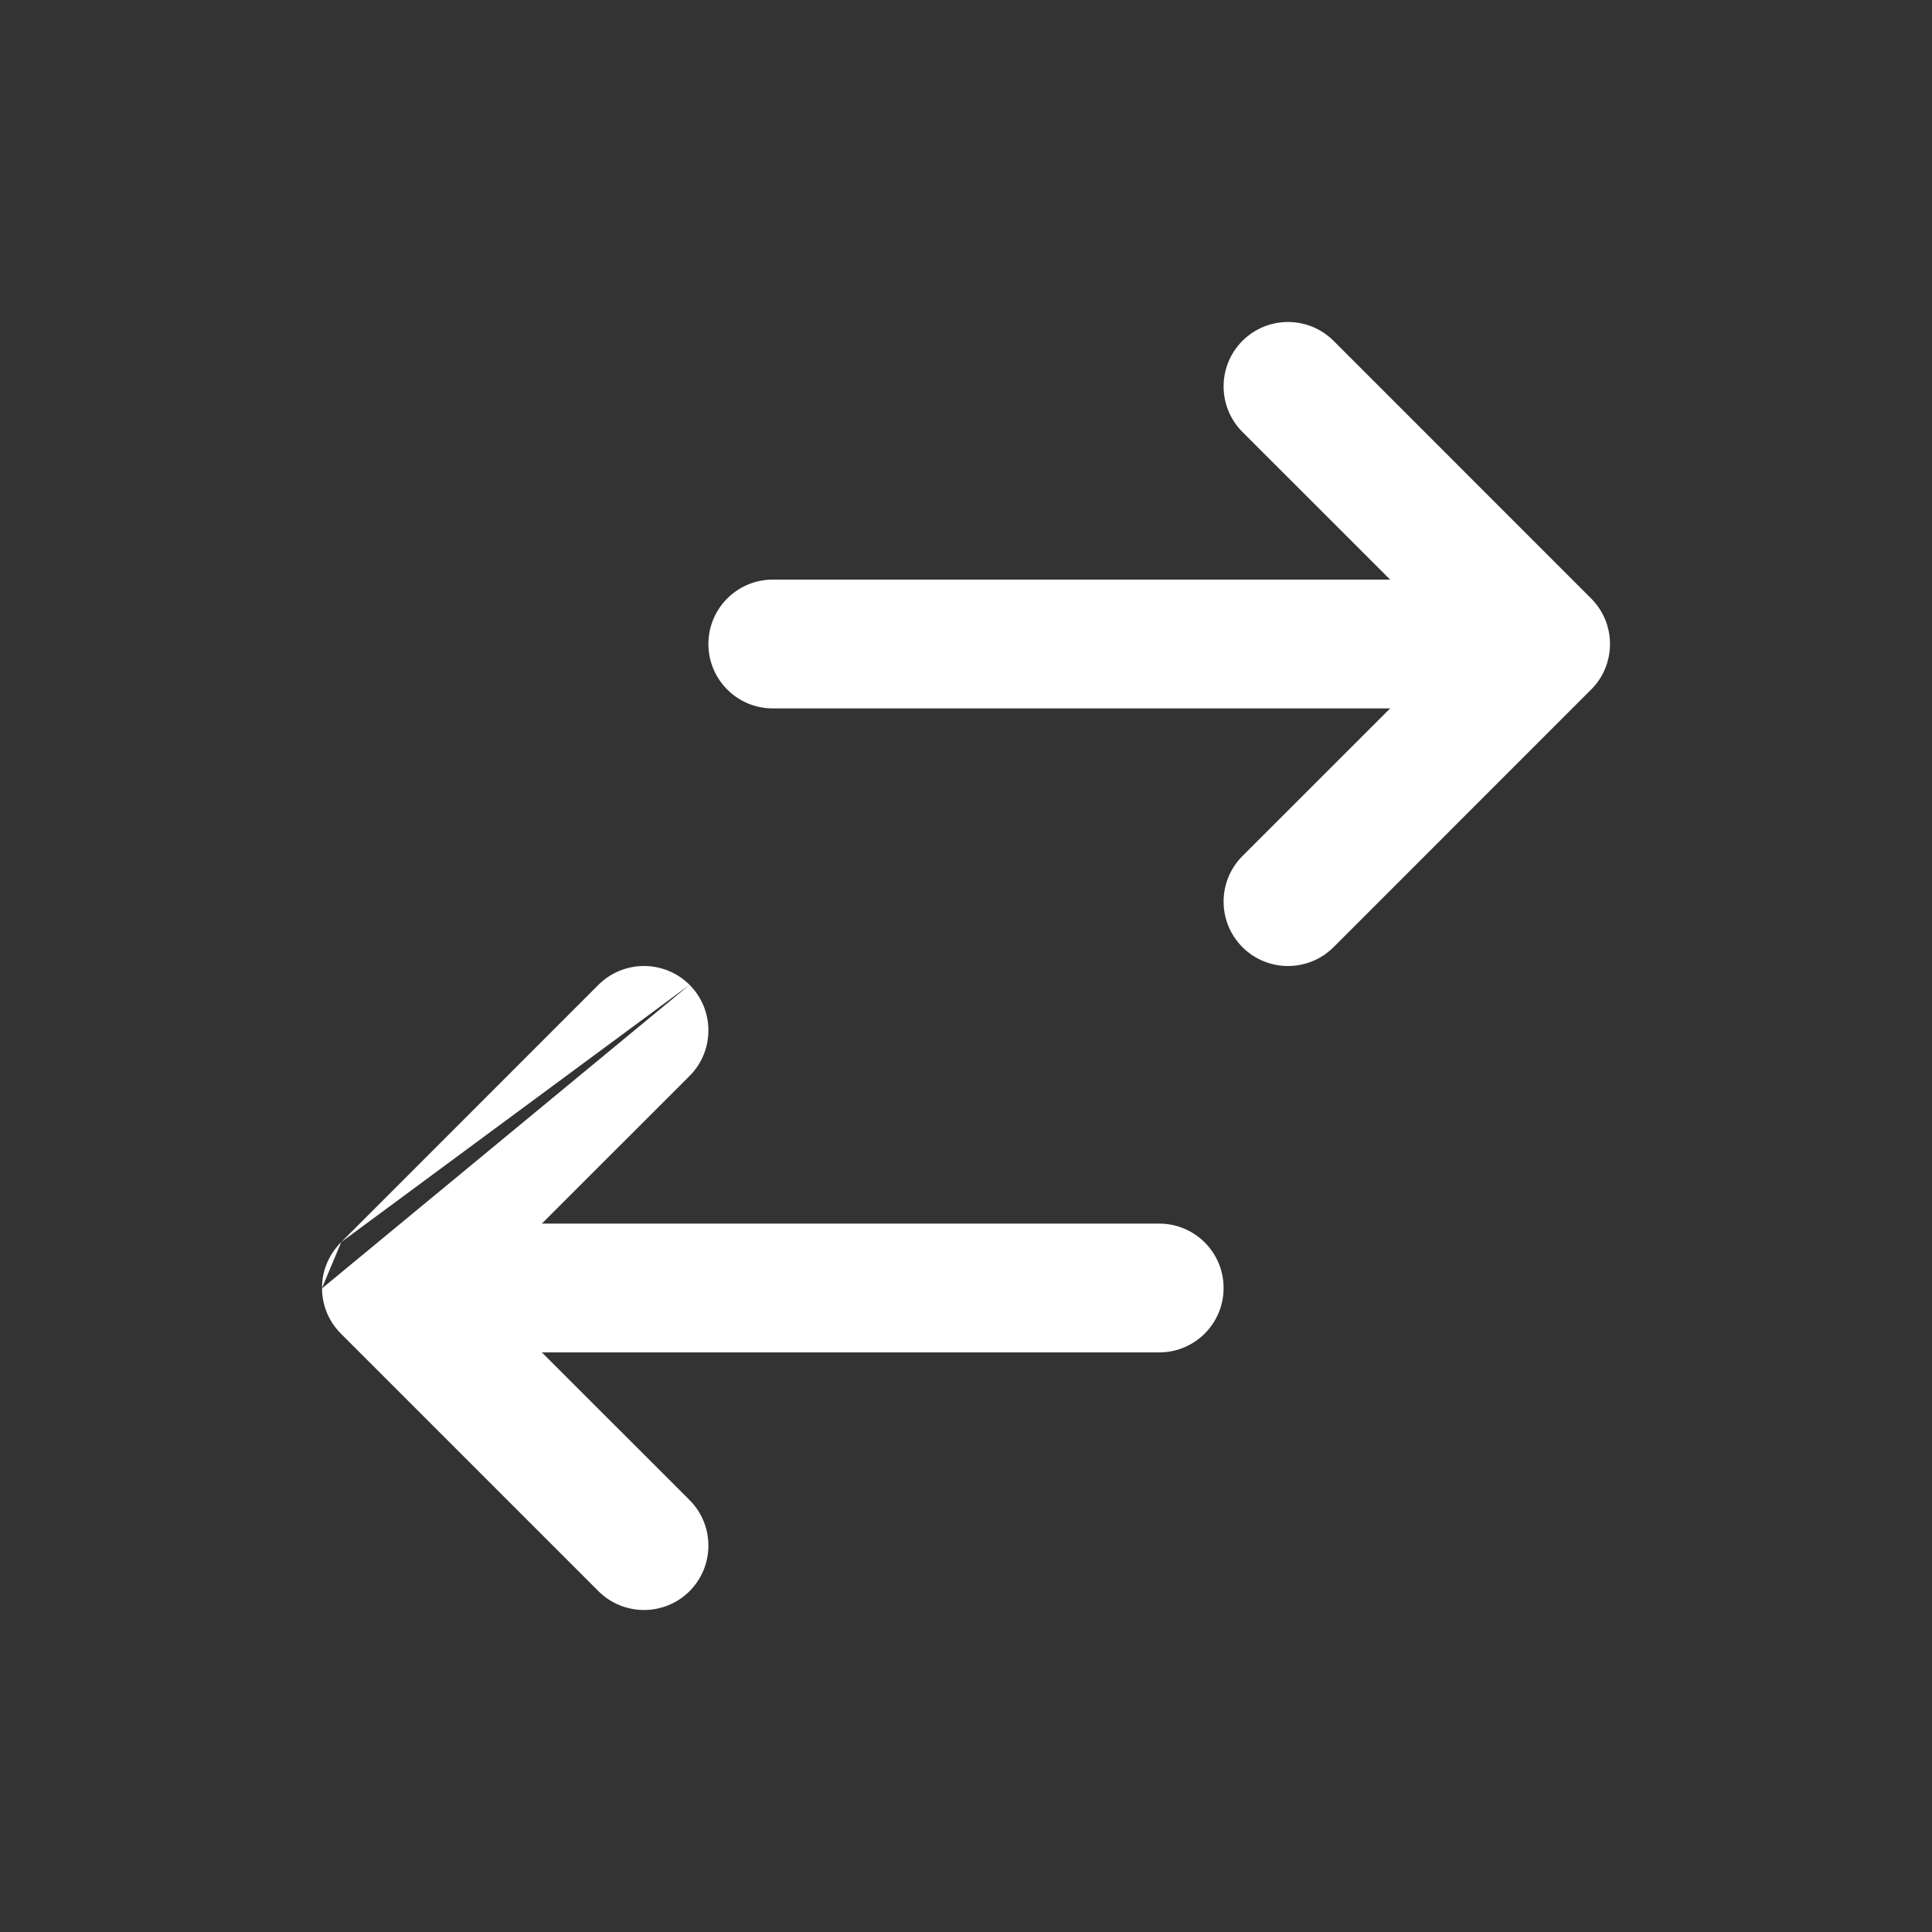 <svg width="24" height="24" viewBox="0 0 24 24" fill="none" xmlns="http://www.w3.org/2000/svg">
<rect x="0" y="0" width="24" height="24" fill="#333333" stroke="none"/>
<path fill-rule="evenodd" clip-rule="evenodd" d="M16.566 4.234C16.253 3.922 15.747 3.922 15.434 4.234C15.122 4.547 15.122 5.053 15.434 5.366L17.269 7.2H9.6C9.158 7.2 8.8 7.558 8.8 8C8.8 8.442 9.158 8.8 9.6 8.8H17.269L15.434 10.634C15.122 10.947 15.122 11.453 15.434 11.766C15.747 12.078 16.253 12.078 16.566 11.766L19.761 8.57C19.78 8.551 19.799 8.531 19.816 8.511C19.854 8.465 19.886 8.417 19.912 8.366C19.968 8.256 20 8.132 20 8C20 7.775 19.907 7.572 19.758 7.427L16.566 4.234ZM8.566 12.234C8.878 12.547 8.878 13.053 8.566 13.366L6.731 15.2H14.4C14.842 15.2 15.2 15.558 15.2 16C15.2 16.442 14.842 16.8 14.4 16.8H6.731L8.566 18.634C8.878 18.947 8.878 19.453 8.566 19.766C8.253 20.078 7.747 20.078 7.434 19.766L4.234 16.566C4.153 16.485 4.093 16.391 4.054 16.29C4.02 16.202 4.001 16.106 4 16.005M4.239 15.43L7.434 12.234C7.747 11.922 8.253 11.922 8.566 12.234M4.239 15.43C4.223 15.445 4.208 15.461 4.194 15.478C4.141 15.539 4.099 15.607 4.068 15.677C4.024 15.776 4 15.885 4 16" fill="white"/>
</svg>
